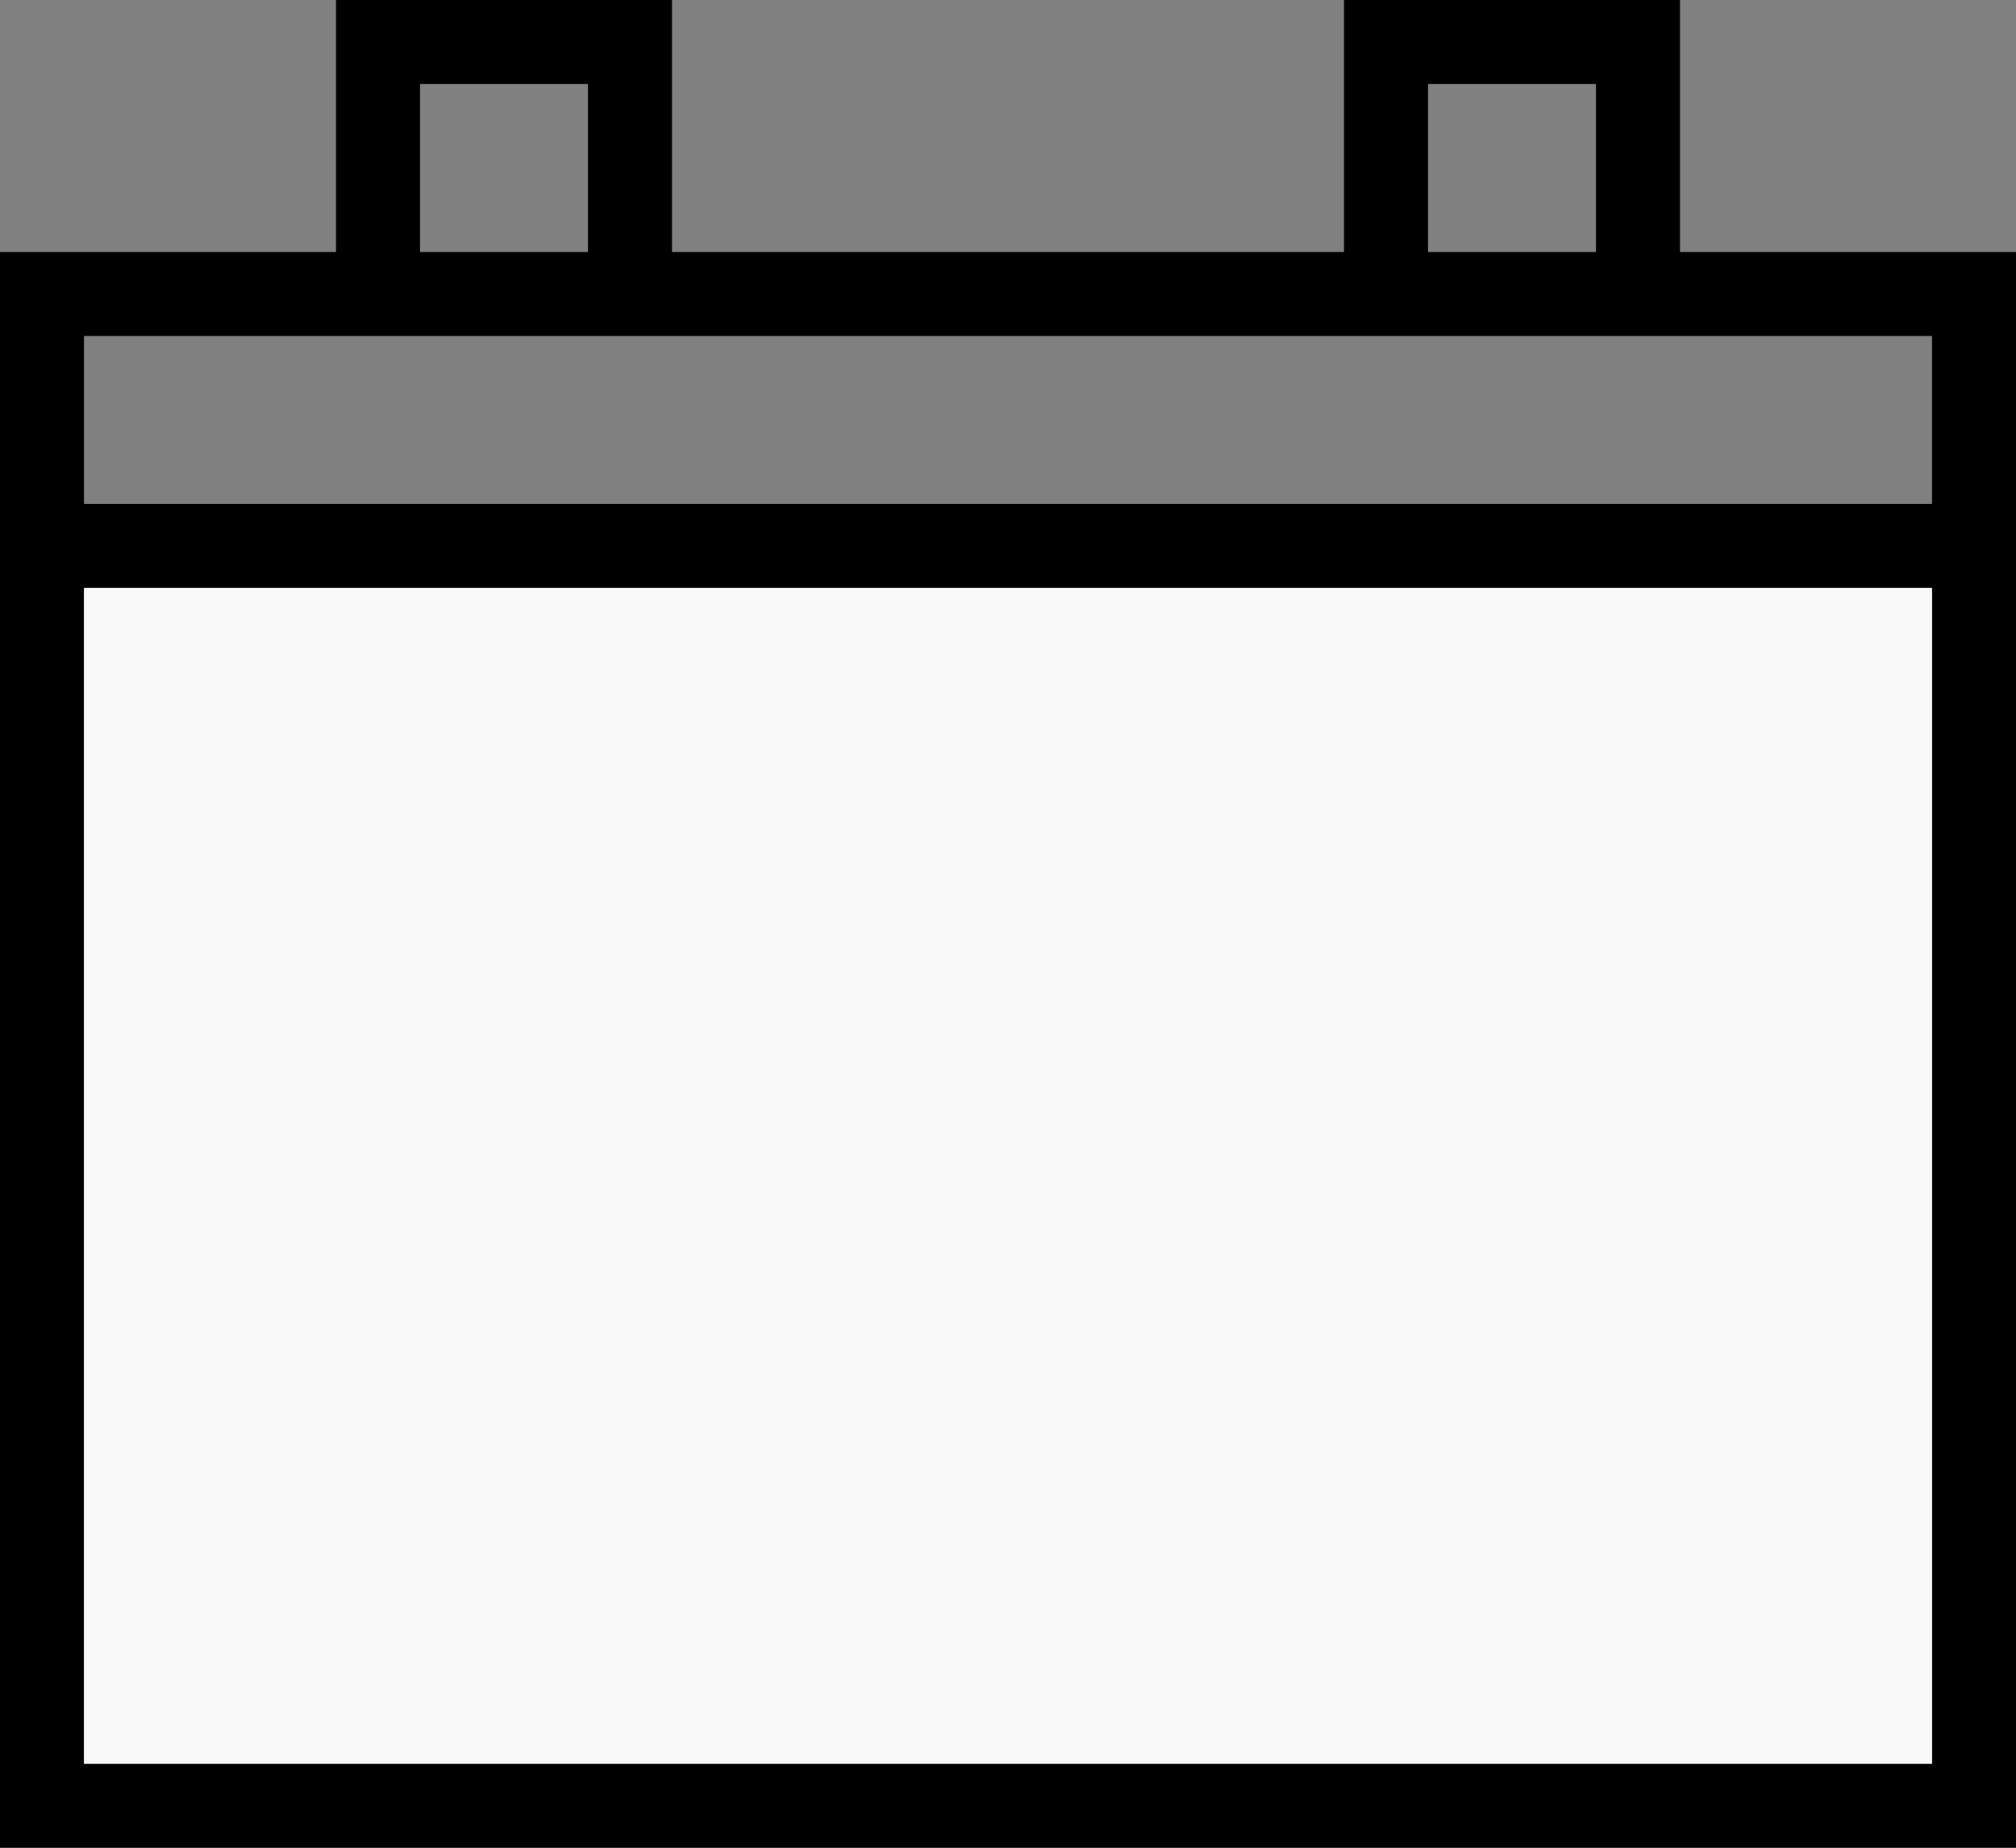 <svg width="24" height="22" viewBox="0 0 24 22"  xmlns="http://www.w3.org/2000/svg">
<rect x="0" y="0" width="24" height="22" fill="#808080" stroke="none"/>
<g id="Group 10">
<path id="Vector" fill-rule="evenodd" clip-rule="evenodd" d="M24 22H0V3H4V0H8V3H16V0H20V3H24V22ZM23 7H1V21H23V7ZM6.499 15.794L7.531 15.666C7.732 16.596 8.224 17.204 9.175 17.204C10.132 17.204 10.906 16.518 10.906 15.57C10.906 14.581 10.057 13.781 8.533 14.155L8.648 13.312C9.558 13.402 10.528 12.964 10.528 12.014C10.528 11.34 10 10.79 9.152 10.79C8.361 10.79 7.788 11.249 7.634 12.2L6.602 12.029C6.86 10.71 7.829 10 9.129 10C10.54 10 11.588 10.893 11.588 12.035C11.588 12.681 11.225 13.28 10.43 13.621C11.423 13.834 12 14.535 12 15.549C12 17.009 10.706 18 9.169 18C7.638 18 6.632 17.055 6.499 15.794ZM16 18H14.969V11.735C14.45 12.196 13.615 12.682 13 12.894V11.965C14.316 11.389 15.036 10.563 15.336 10H16V18ZM23 4H1V6H23V4ZM7 1H5V3H7V1ZM19 1H17V3H19V1Z" fill="black"/>
<rect id="Rectangle 26" x="1" y="7" width="22" height="14" fill="#F9F9F9"/>
</g>
</svg>
